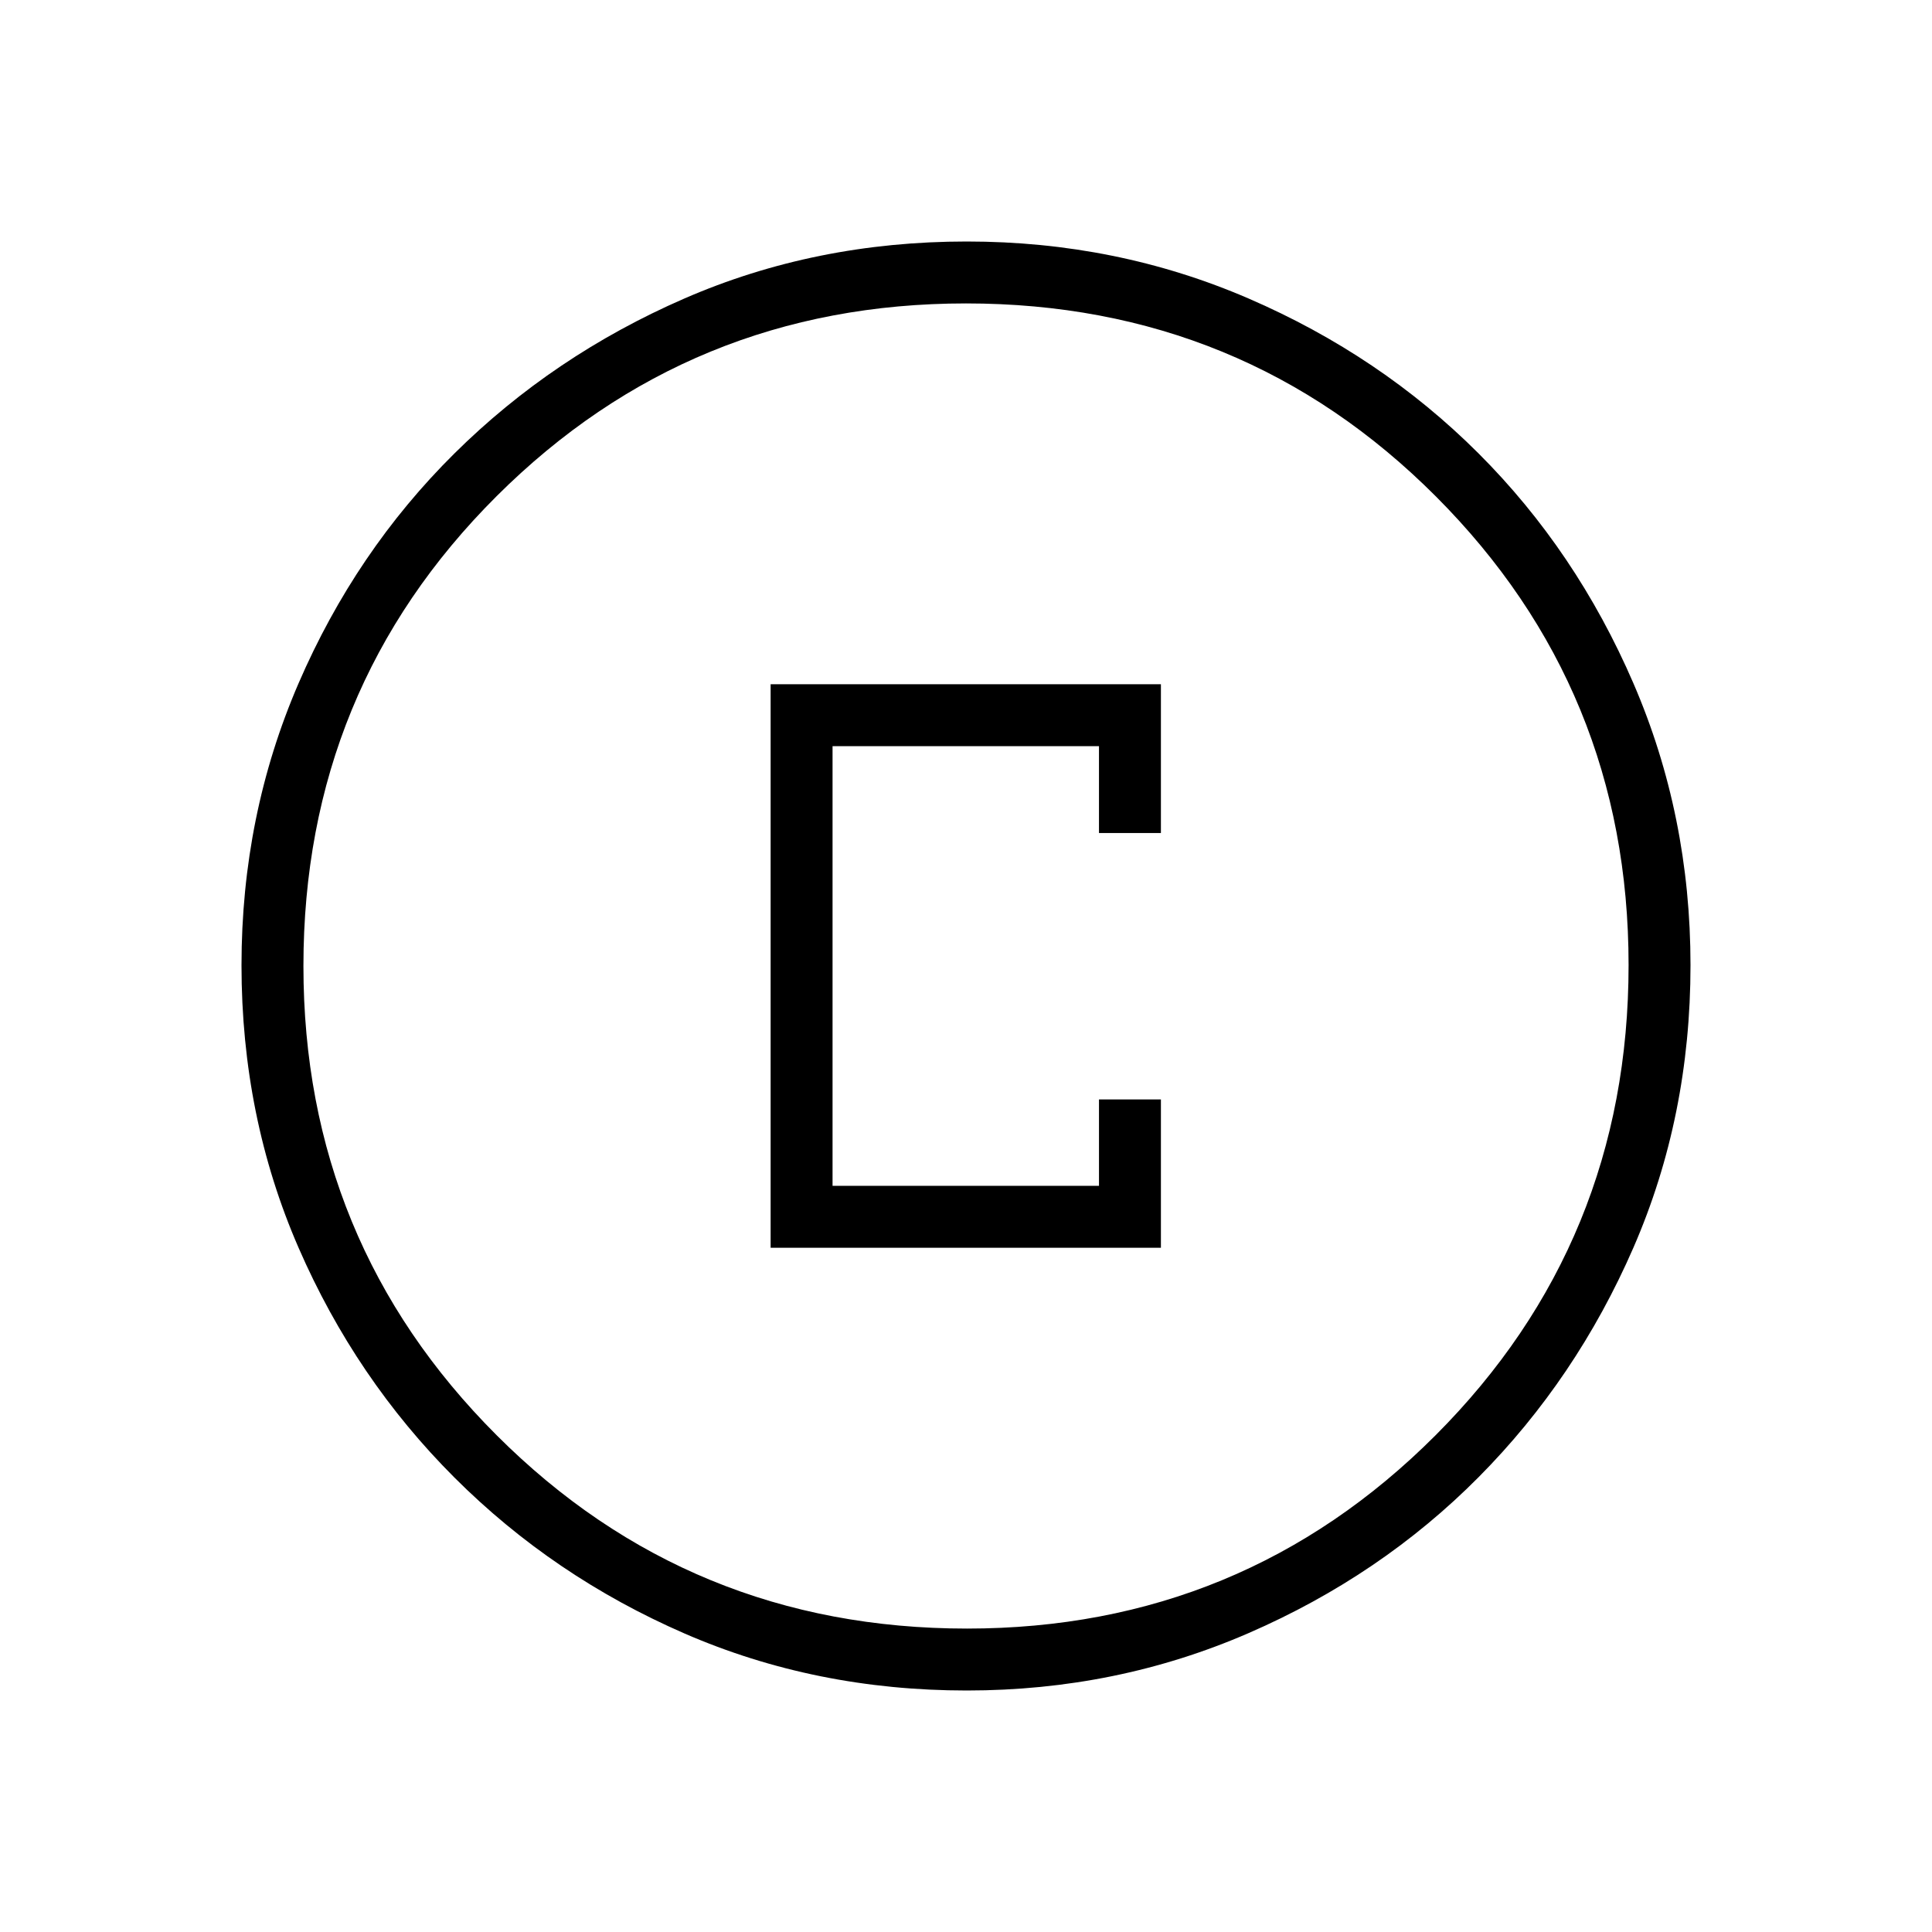 <svg xmlns="http://www.w3.org/2000/svg" height="48" viewBox="0 -960 960 960" width="48"><path d="M382.92-340h193.93v-73.69h-30.77v42.92H413.69v-218.46h132.39v43.15h30.77V-620H382.92v280Zm97.48 220q-75.18 0-140.29-28.34-65.12-28.34-114.25-77.42-49.13-49.08-77.49-114.21Q120-405.11 120-480.37q0-74.49 28.34-140.07 28.34-65.57 77.42-114.2 49.08-48.63 114.21-76.99Q405.11-840 480.37-840q74.49 0 140.07 28.34 65.57 28.34 114.2 76.92 48.63 48.58 76.99 114.26Q840-554.81 840-480.4q0 75.18-28.34 140.29-28.34 65.12-76.92 114.07-48.58 48.94-114.26 77.49Q554.81-120 480.4-120Zm.1-30.77q136.88 0 232.81-96.04 95.92-96.04 95.92-233.69 0-136.88-95.73-232.81-95.74-95.92-233.5-95.92-137.15 0-233.19 95.73-96.04 95.74-96.04 233.5 0 137.15 96.04 233.19 96.04 96.04 233.69 96.04ZM480-480Z"/></svg>
